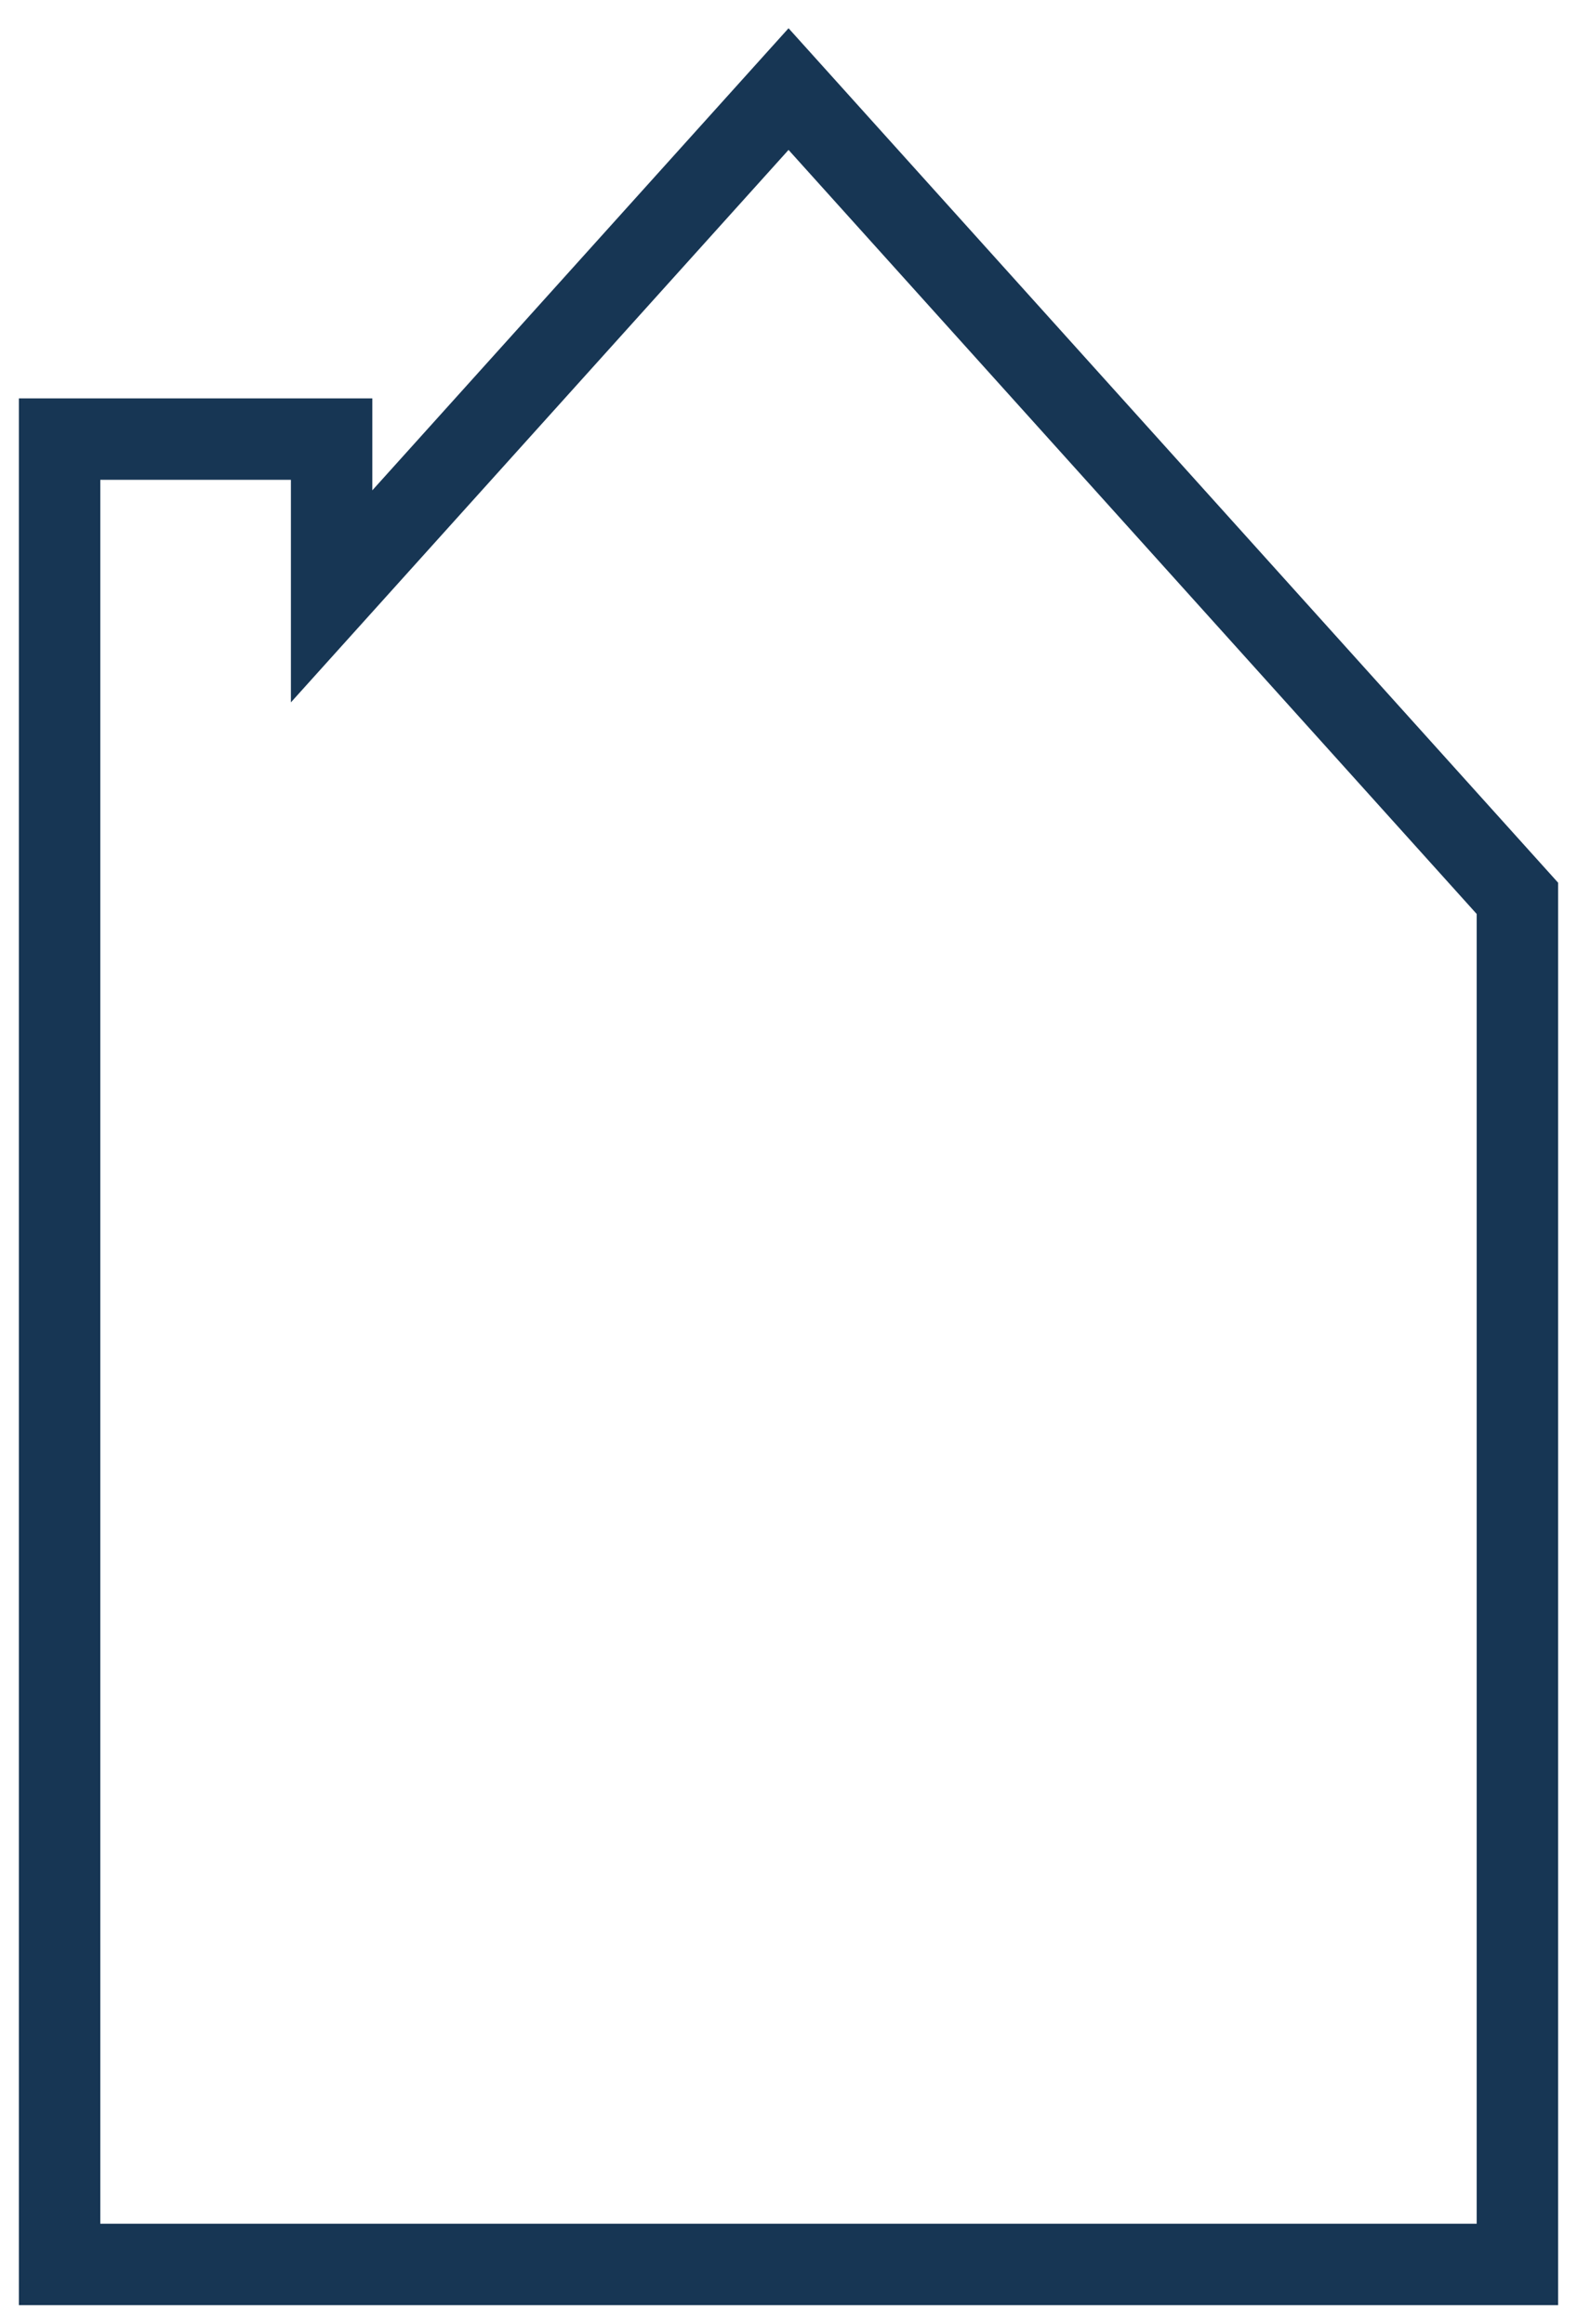 <svg xmlns="http://www.w3.org/2000/svg" xmlns:xlink="http://www.w3.org/1999/xlink" width="19.369" height="28.542" viewBox="0 0 19.369 28.542">
  <defs>
    <clipPath id="clip-path">
      <rect id="Rectangle_376" data-name="Rectangle 376" width="19.369" height="28.542" fill="none" stroke="#173654" stroke-width="1"/>
    </clipPath>
  </defs>
  <g id="Group_634" data-name="Group 634" transform="translate(0 0)">
    <g id="Group_633" data-name="Group 633" transform="translate(0 0)" clip-path="url(#clip-path)">
      <path id="Path_226" data-name="Path 226" d="M9.453.747,3.841,6.977V5.046H.5V27.464H18.405V10.686Z" transform="translate(0.232 0.347)" fill="none" stroke="#173654" stroke-miterlimit="10" stroke-width="1"/>
    </g>
  </g>
</svg>
